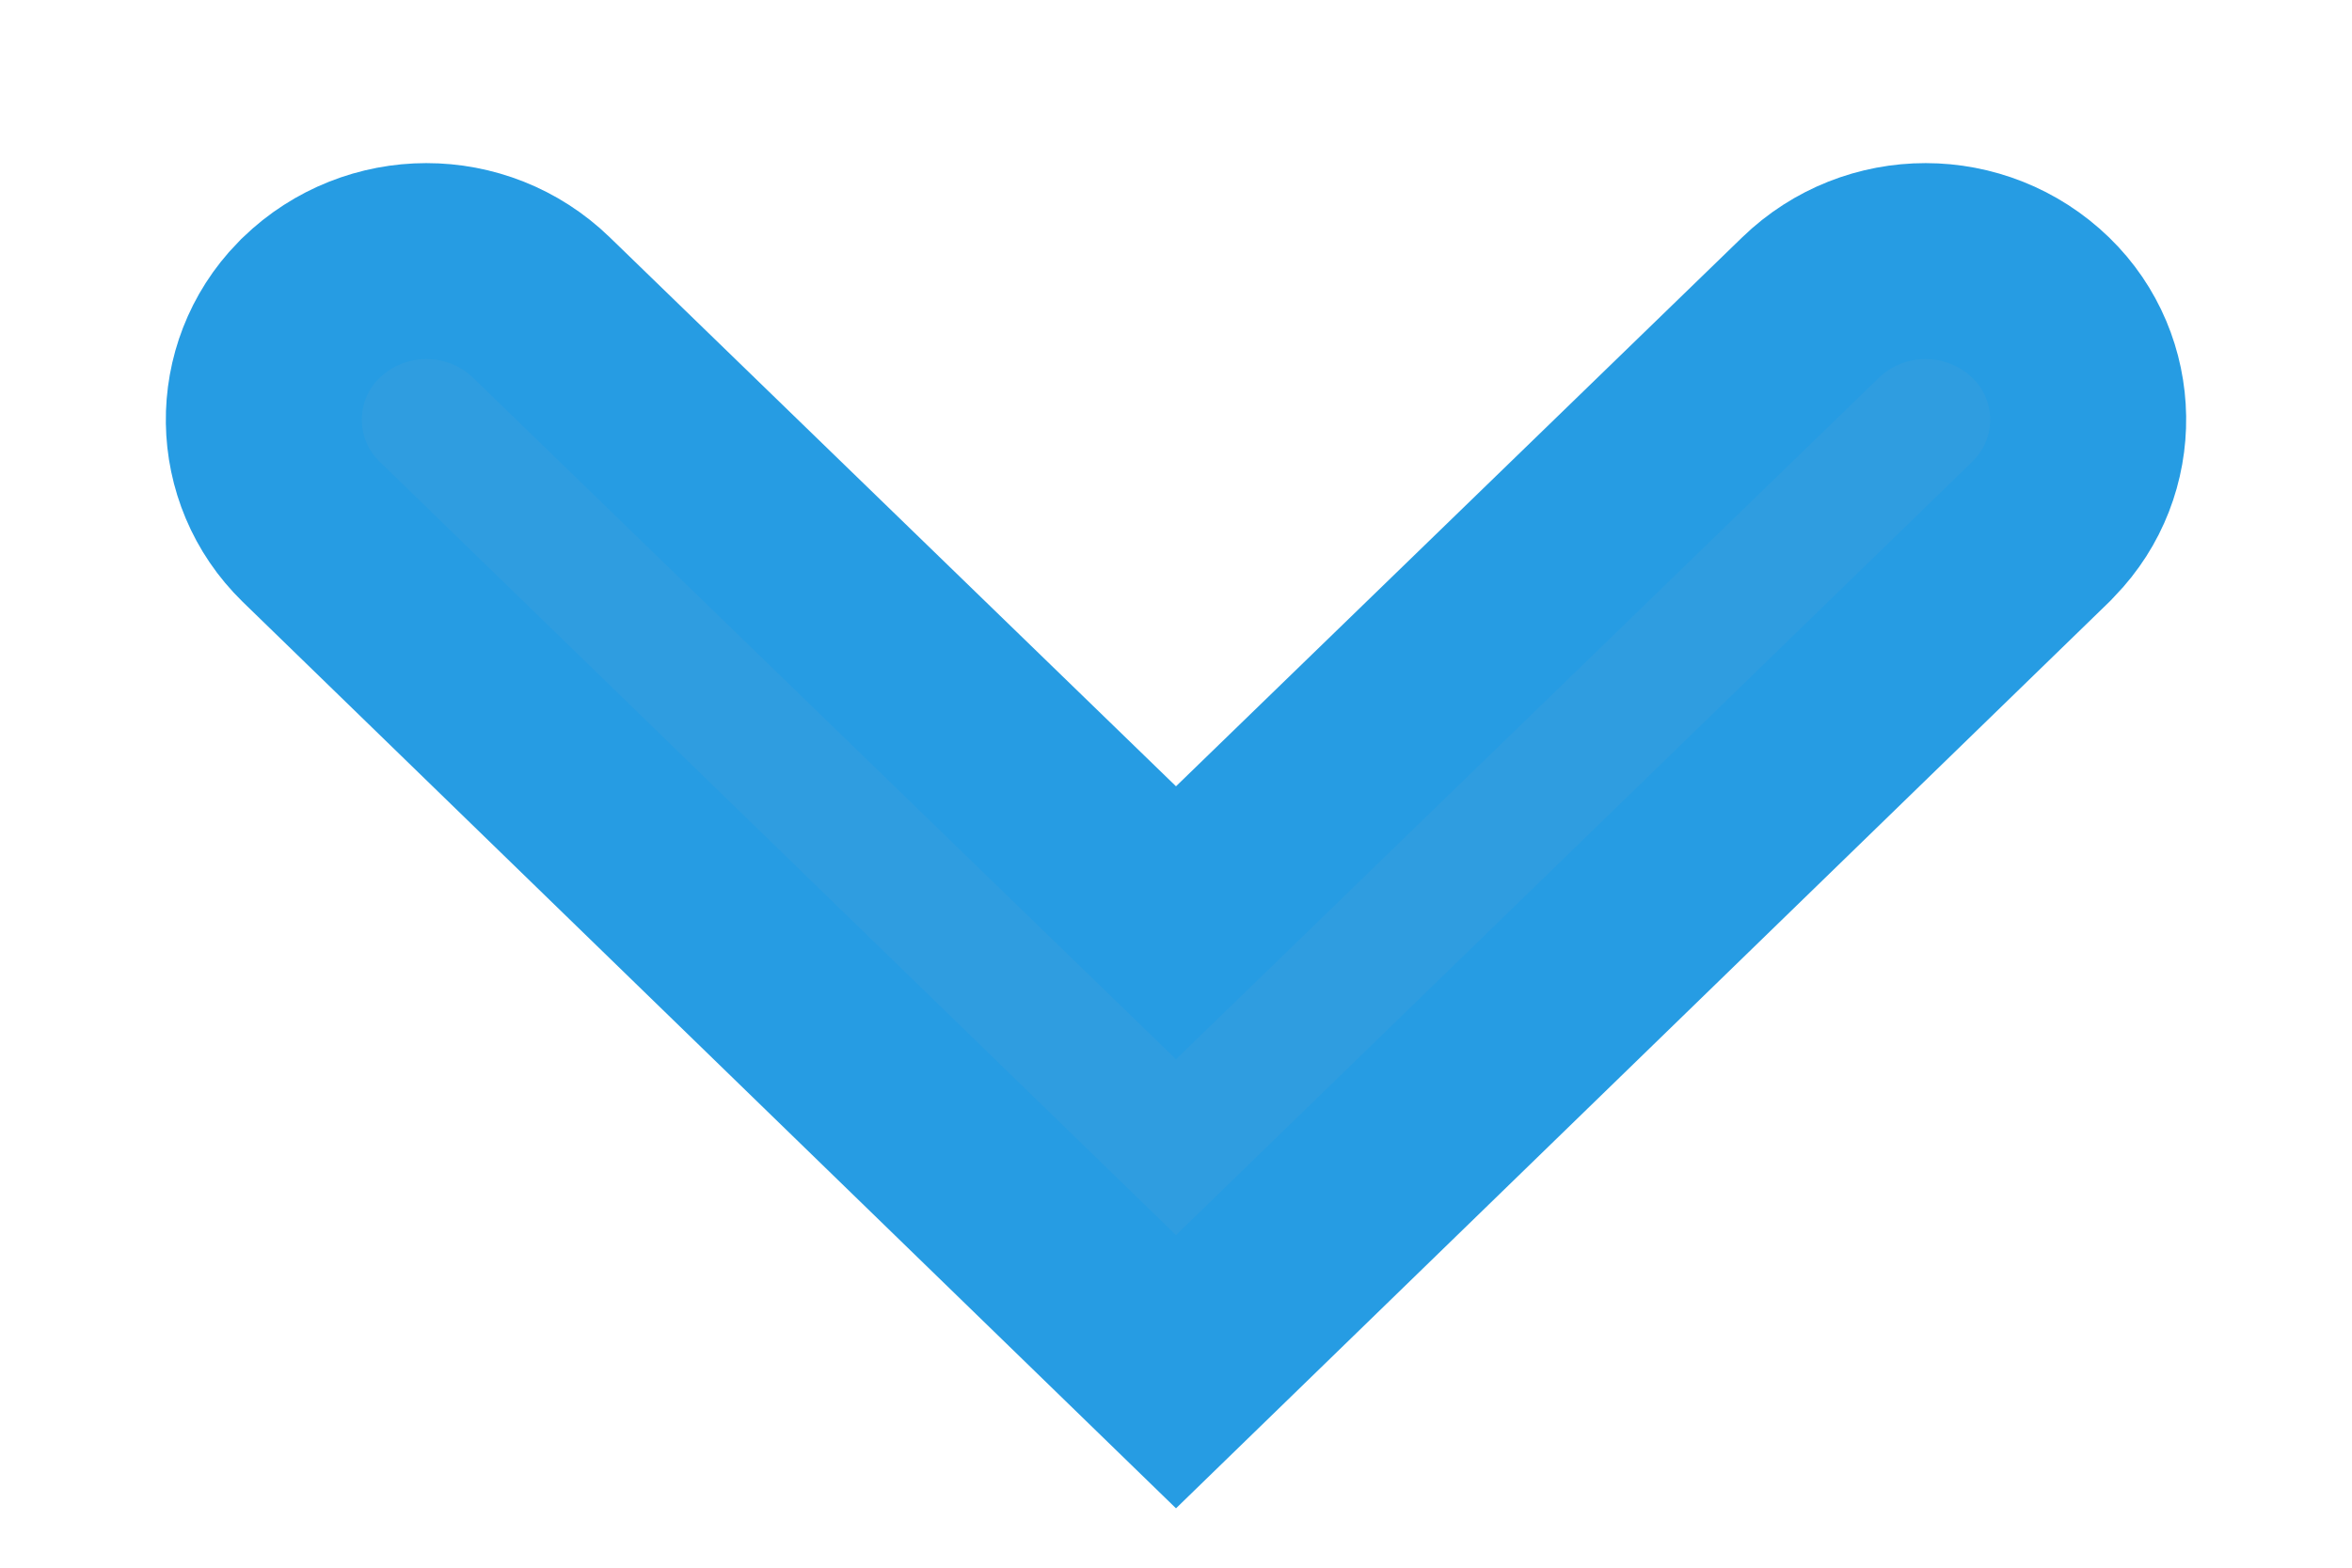 <?xml version="1.0" encoding="UTF-8"?>
<svg width="12px" height="8px" viewBox="0 0 12 8" version="1.1" xmlns="http://www.w3.org/2000/svg" xmlns:xlink="http://www.w3.org/1999/xlink">
    <!-- Generator: Sketch 56.3 (81716) - https://sketch.com -->
    <title>ic_keyboard_arrow_down_24px</title>
    <desc>Created with Sketch.</desc>
    <g id="Page-1" stroke="none" stroke-width="1" fill="none" fill-rule="evenodd">
        <g id="SLIDE9" transform="translate(-914, -690)" fill="#2F9DE0" stroke="#269CE3">
            <path d="M916.763,691.57 L920,694.709 L923.237,691.57 C923.564,691.253 924.085,691.253 924.413,691.571 C924.728,691.877 924.735,692.381 924.429,692.696 C924.423,692.702 924.418,692.707 924.413,692.713 L920,697 L915.587,692.713 C915.272,692.406 915.265,691.902 915.571,691.587 C915.577,691.582 915.582,691.576 915.587,691.571 C915.915,691.253 916.436,691.253 916.763,691.57 Z" id="ic_keyboard_arrow_down_24px"></path>
        </g>
    </g>
</svg>